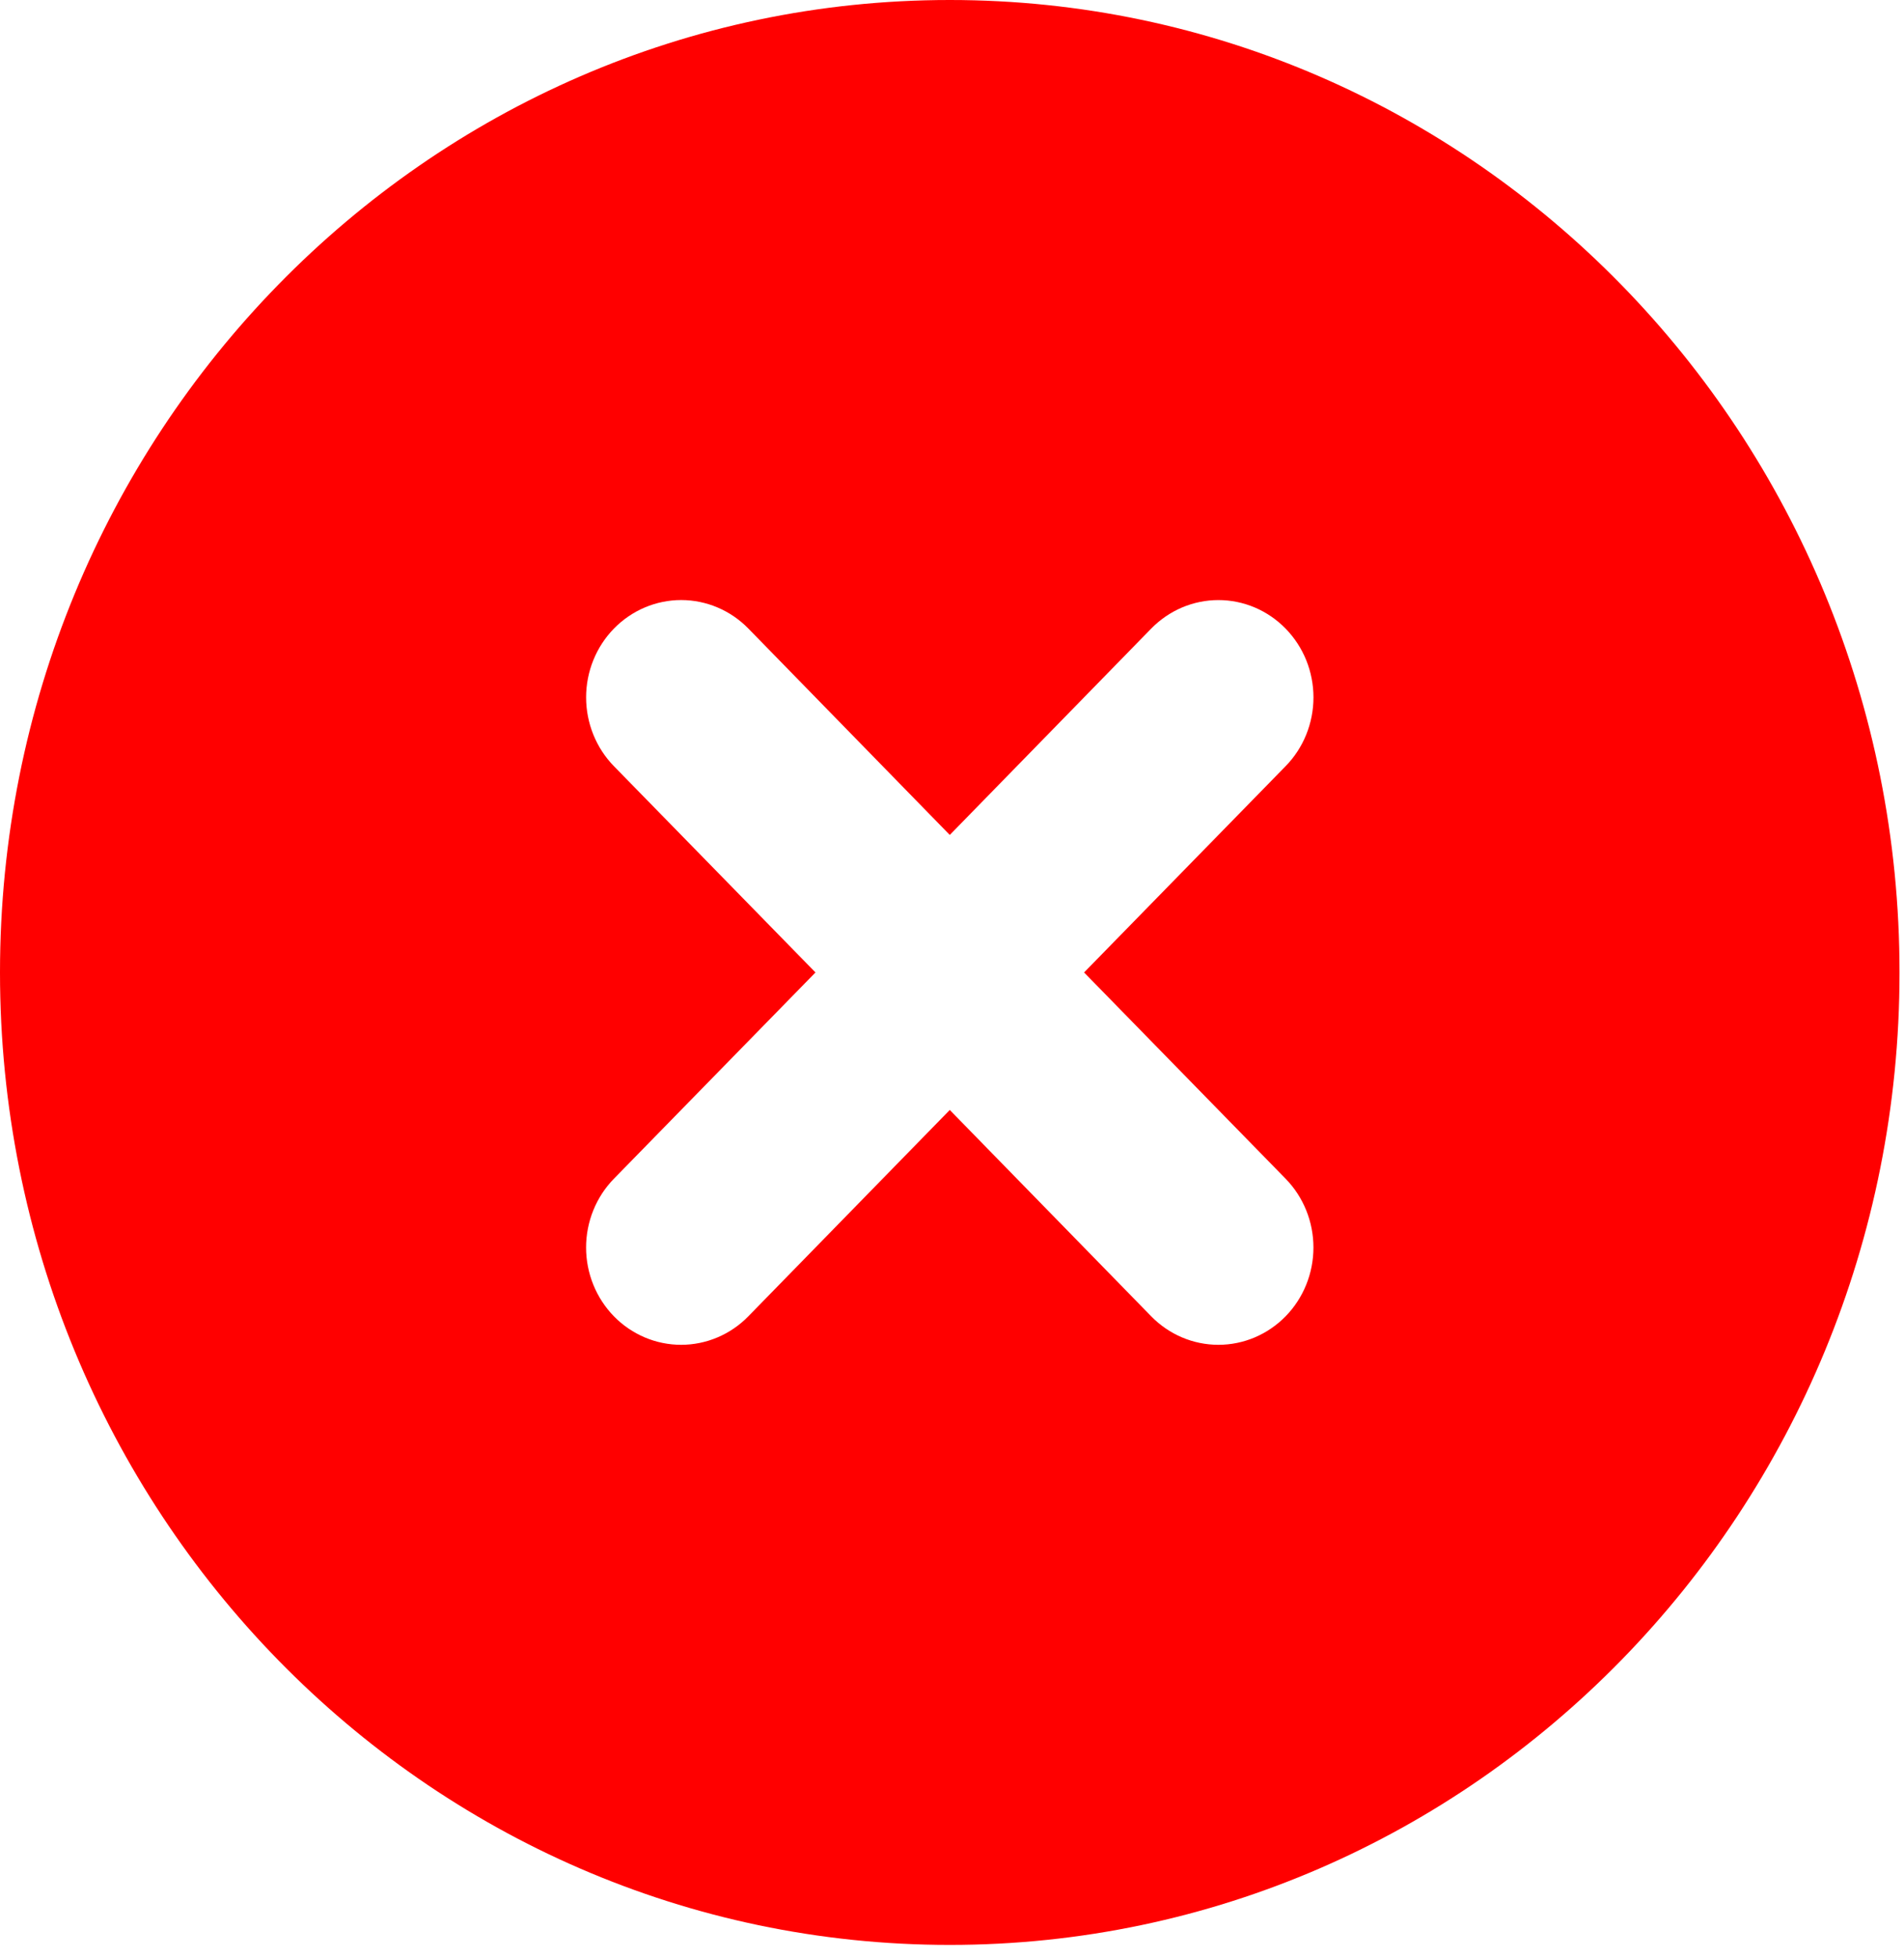 <svg width="71" height="73" viewBox="0 0 71 73" fill="none" xmlns="http://www.w3.org/2000/svg">
<path fill-rule="evenodd" clip-rule="evenodd" d="M35.417 72.5C54.977 72.5 70.833 56.271 70.833 36.25C70.833 16.229 54.977 0 35.417 0C15.856 0 0 16.229 0 36.25C0 56.271 15.856 72.5 35.417 72.5ZM47.94 23.432C48.269 23.769 48.531 24.169 48.709 24.608C48.887 25.049 48.979 25.52 48.979 25.997C48.979 26.473 48.887 26.945 48.709 27.385C48.531 27.825 48.269 28.225 47.94 28.561L40.425 36.25L47.94 43.939C48.605 44.619 48.978 45.541 48.978 46.503C48.978 47.465 48.605 48.388 47.94 49.068C47.275 49.748 46.374 50.13 45.434 50.13C44.494 50.13 43.593 49.748 42.928 49.068L35.417 41.376L27.905 49.068C27.576 49.405 27.185 49.672 26.755 49.854C26.325 50.036 25.864 50.13 25.399 50.13C24.934 50.13 24.473 50.036 24.043 49.854C23.613 49.672 23.222 49.405 22.893 49.068C22.564 48.731 22.303 48.331 22.125 47.891C21.947 47.451 21.855 46.98 21.855 46.503C21.855 46.027 21.947 45.555 22.125 45.115C22.303 44.675 22.564 44.275 22.893 43.939L30.409 36.25L22.893 28.561C22.229 27.881 21.856 26.958 21.856 25.995C21.856 25.033 22.23 24.11 22.895 23.43C23.56 22.75 24.462 22.368 25.402 22.368C26.342 22.369 27.244 22.751 27.908 23.432L35.417 31.124L42.928 23.432C43.258 23.095 43.648 22.828 44.078 22.645C44.508 22.463 44.969 22.369 45.434 22.369C45.9 22.369 46.361 22.463 46.791 22.645C47.221 22.828 47.611 23.095 47.94 23.432Z" fill="#FF0000"/>
</svg>
